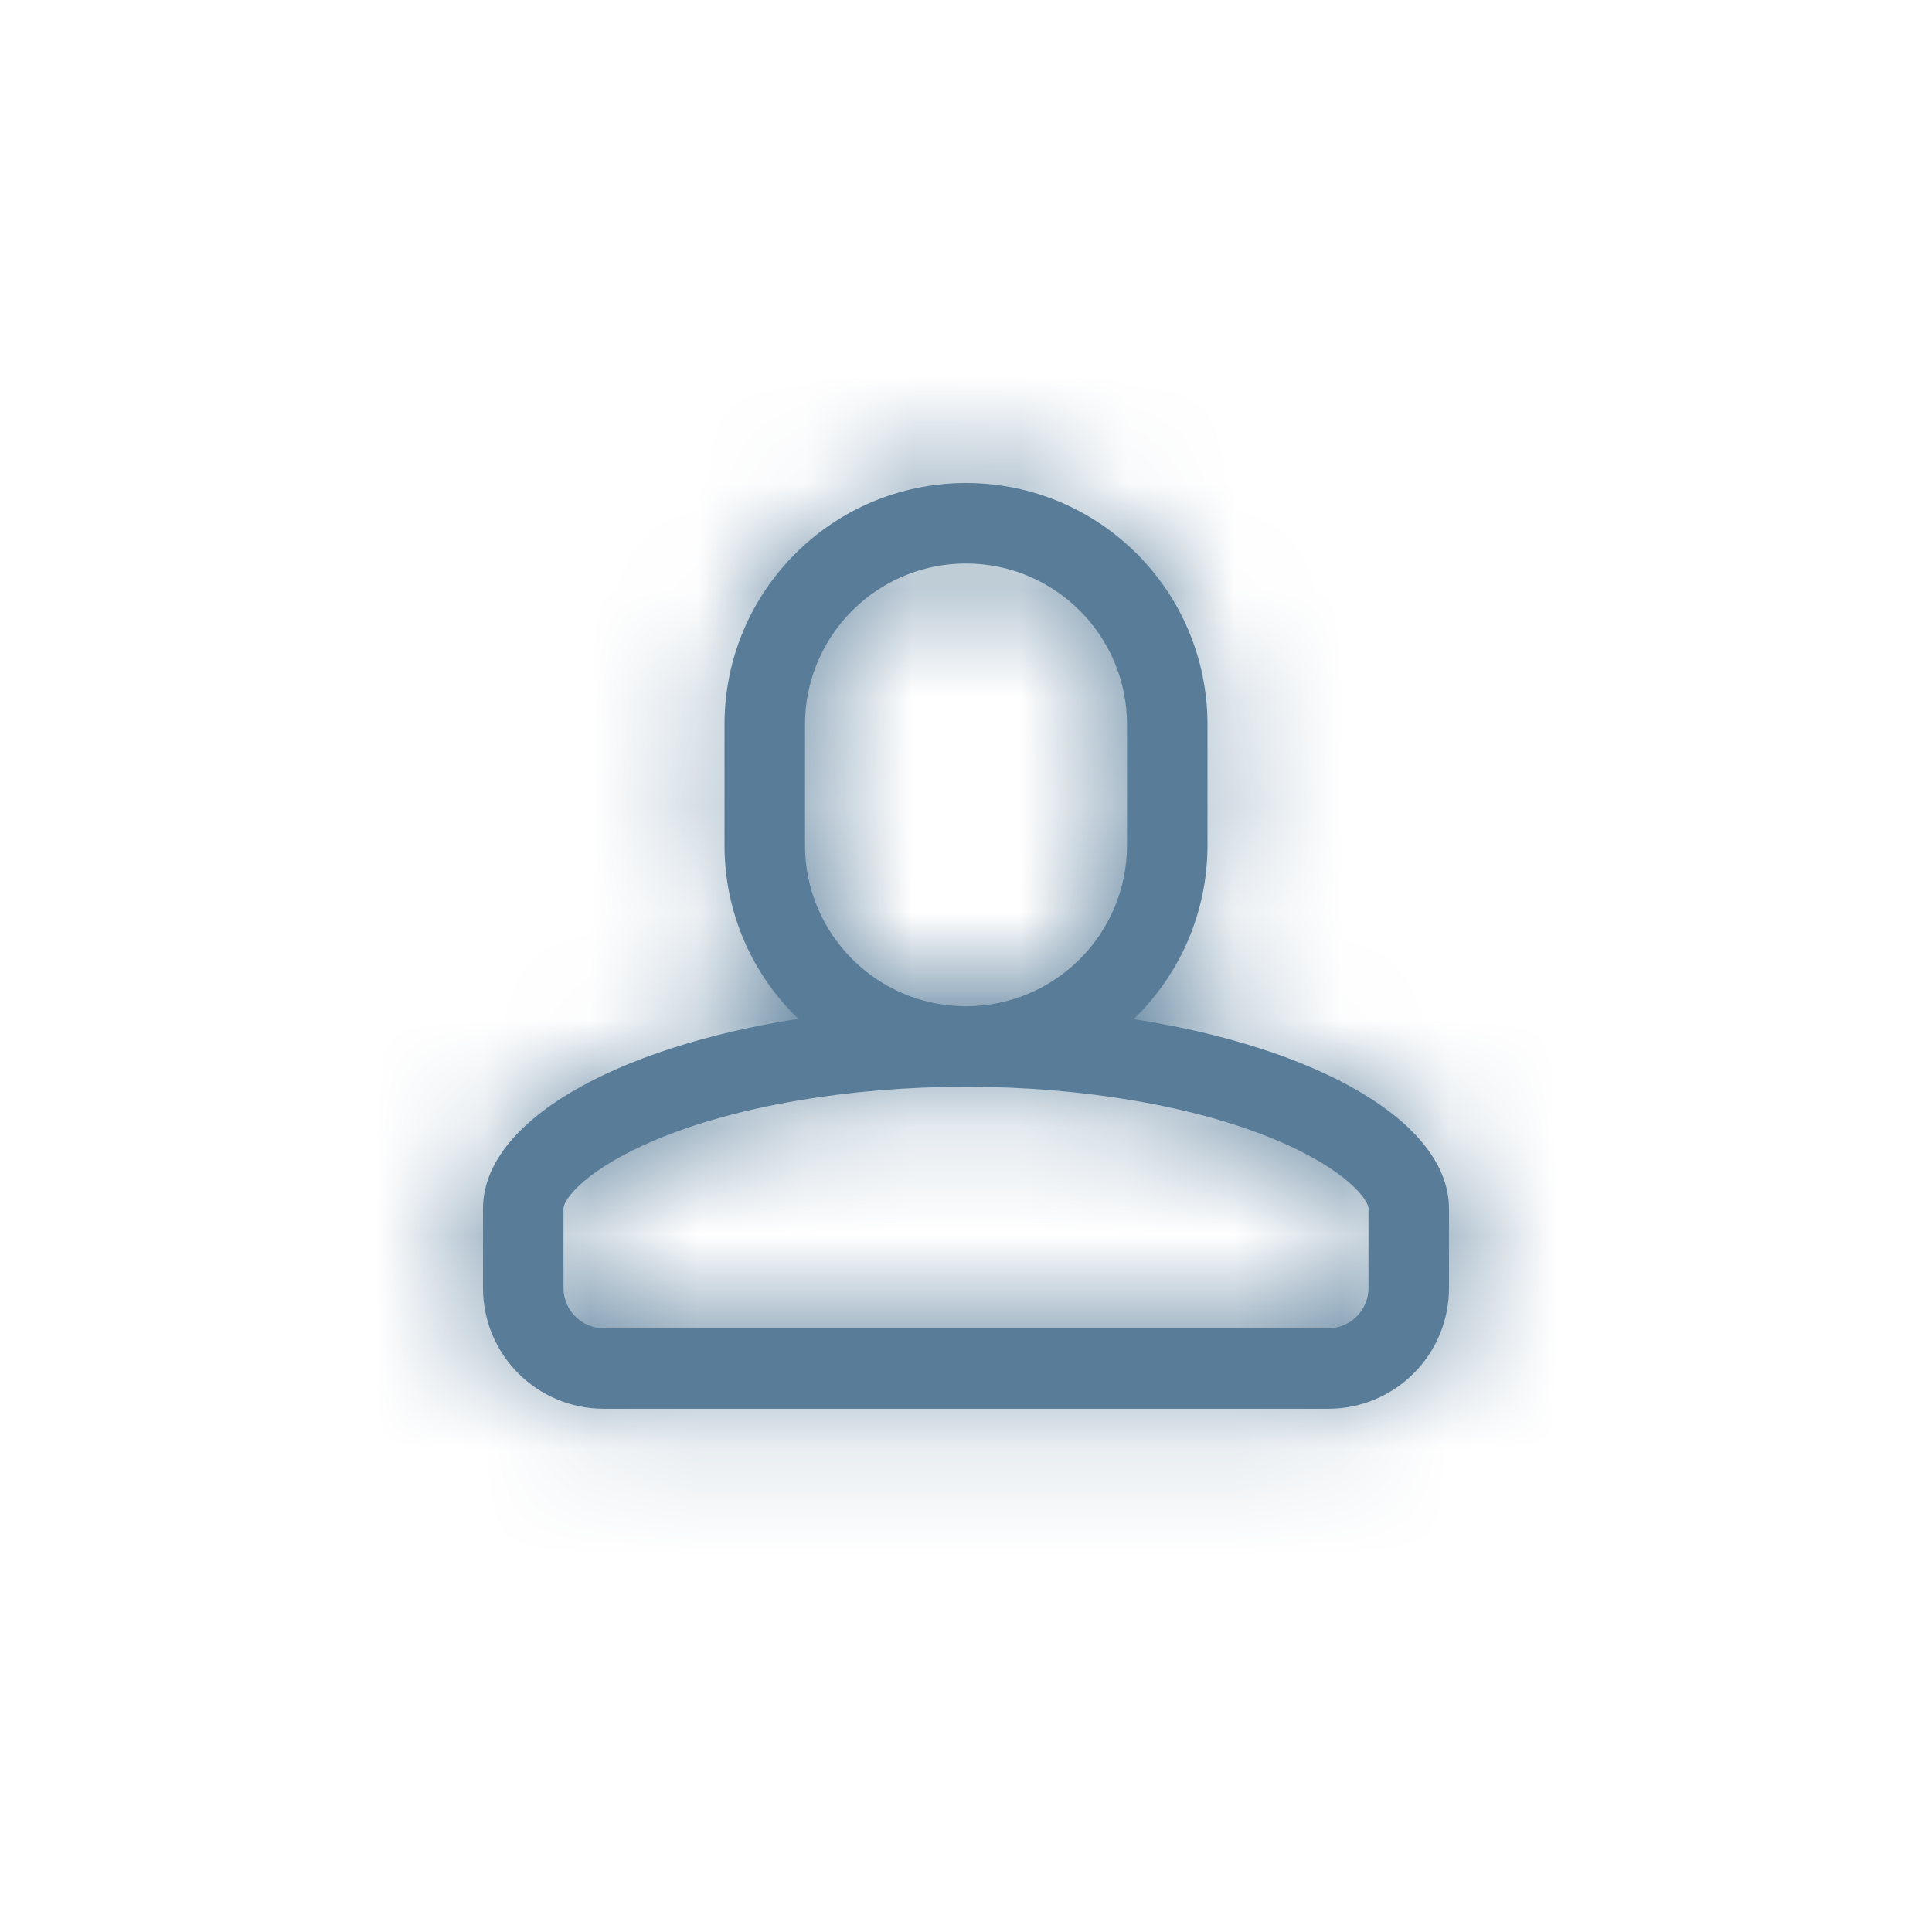<svg xmlns="http://www.w3.org/2000/svg" xmlns:xlink="http://www.w3.org/1999/xlink" width="18" height="18" viewBox="0 0 18 18">
    <defs>
        <filter id="6fa3g6949a">
            <feColorMatrix in="SourceGraphic" values="0 0 0 0 0.227 0 0 0 0 0.271 0 0 0 0 0.341 0 0 0 1 0"/>
        </filter>
        <path id="gu4tw5s69b" d="M9 4.5c1.243 0 2.25 1.007 2.25 2.25v1.125c0 .636-.264 1.21-.688 1.62 1.715.265 2.938.96 2.938 1.767V12c0 .622-.503 1.125-1.125 1.125h-6.75c-.622 0-1.125-.503-1.125-1.125v-.741c0-.807 1.223-1.5 2.938-1.767-.424-.407-.688-.981-.688-1.617V6.75C6.75 5.507 7.757 4.5 9 4.5zm0 5.625c-1.088 0-2.142.18-2.892.495-.642.27-.858.551-.858.639V12c0 .207.168.375.375.375h6.75c.207 0 .375-.168.375-.375v-.738c0-.088-.216-.37-.859-.64-.75-.316-1.804-.497-2.891-.497zM9 5.25c-.828 0-1.5.672-1.5 1.5v1.125c0 .828.672 1.5 1.5 1.5s1.5-.672 1.5-1.5V6.75c0-.828-.672-1.5-1.5-1.5z"/>
    </defs>
    <g fill="#597D99" fill-rule="evenodd">
        <g>
            <g>
                <g transform="translate(-1082 -530) translate(260 128) translate(812 396)">
                    <g transform="translate(10 6)">
                        <mask id="8e2gtgsqac" fill="#597D99">
                            <use xlink:href="#gu4tw5s69b"/>
                        </mask>
                        <use fill="#597D99" fill-rule="nonzero" xlink:href="#gu4tw5s69b"/>
                        <g fill="#597D99" mask="url(#8e2gtgsqac)">
                            <path d="M0 0H18V18H0z"/>
                        </g>
                    </g>
                </g>
            </g>
        </g>
    </g>
</svg>
